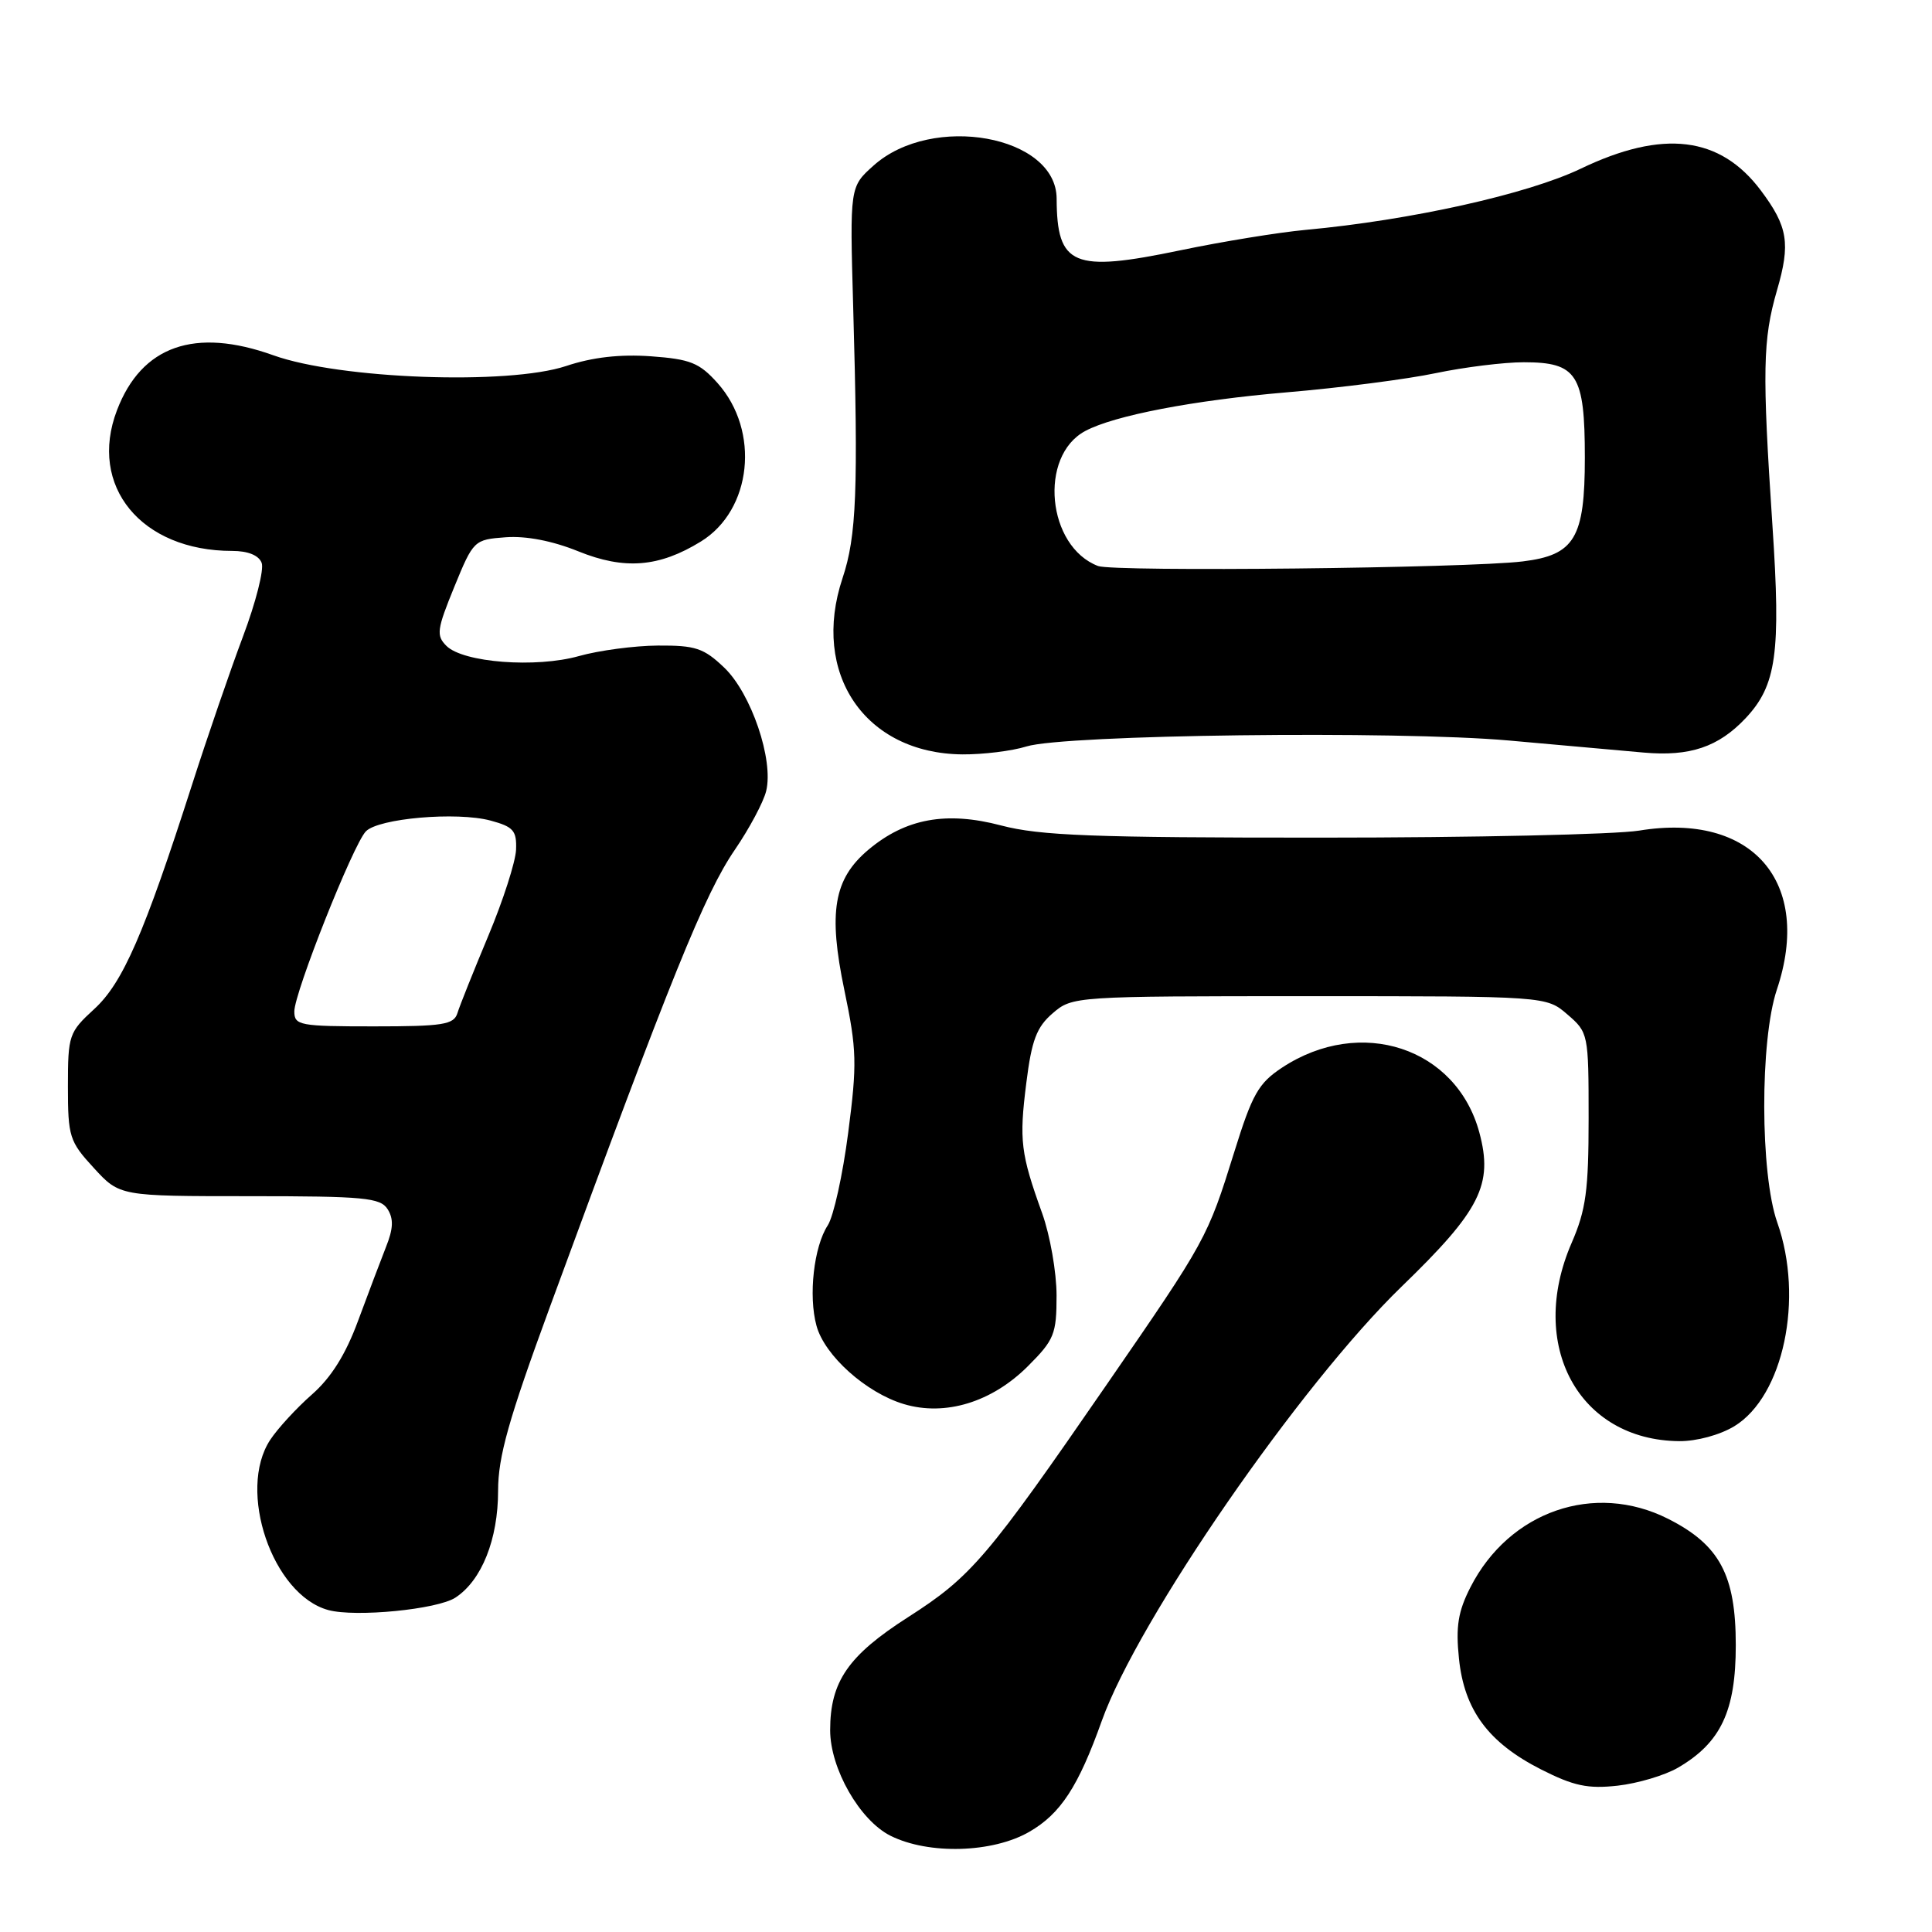 <?xml version="1.0" encoding="UTF-8" standalone="no"?>
<!DOCTYPE svg PUBLIC "-//W3C//DTD SVG 1.1//EN" "http://www.w3.org/Graphics/SVG/1.1/DTD/svg11.dtd" >
<svg xmlns="http://www.w3.org/2000/svg" xmlns:xlink="http://www.w3.org/1999/xlink" version="1.1" viewBox="0 0 256 256">
 <g >
 <path fill="currentColor"
d=" M 136.38 242.73 C 140.53 240.34 142.88 236.75 146.00 228.00 C 150.79 214.62 172.28 183.50 185.72 170.48 C 196.16 160.38 197.88 156.97 196.02 150.06 C 192.98 138.80 180.28 134.62 169.89 141.46 C 166.75 143.53 165.93 144.98 163.54 152.67 C 160.00 164.03 159.84 164.33 146.70 183.38 C 130.79 206.46 128.71 208.91 120.33 214.28 C 112.38 219.37 110.00 222.82 110.00 229.26 C 110.00 234.35 113.92 241.21 118.00 243.25 C 123.05 245.77 131.52 245.53 136.38 242.73 Z  M 222.34 234.23 C 228.02 230.92 230.00 226.72 230.00 218.00 C 230.00 208.69 227.86 204.70 221.03 201.25 C 211.28 196.33 199.98 200.24 194.84 210.32 C 193.20 213.53 192.88 215.53 193.32 219.77 C 194.02 226.60 197.22 230.92 204.22 234.47 C 208.53 236.65 210.39 237.05 214.35 236.61 C 217.01 236.31 220.61 235.24 222.34 234.23 Z  M 60.35 211.69 C 63.83 209.41 66.00 203.97 66.00 197.53 C 66.00 193.02 67.39 188.09 72.86 173.19 C 88.97 129.31 93.38 118.43 97.37 112.60 C 99.29 109.79 101.16 106.29 101.52 104.82 C 102.54 100.70 99.54 91.89 95.97 88.47 C 93.25 85.87 92.15 85.51 87.18 85.54 C 84.06 85.56 79.35 86.19 76.72 86.93 C 71.01 88.54 61.37 87.80 59.15 85.58 C 57.78 84.21 57.89 83.41 60.19 77.78 C 62.73 71.58 62.82 71.50 67.01 71.19 C 69.70 70.99 73.22 71.67 76.62 73.05 C 82.74 75.53 87.32 75.17 92.86 71.76 C 99.64 67.60 100.75 57.11 95.08 50.76 C 92.67 48.07 91.48 47.59 86.25 47.21 C 82.16 46.92 78.51 47.33 75.01 48.50 C 67.33 51.05 45.01 50.23 36.23 47.08 C 25.81 43.34 18.76 45.82 15.50 54.36 C 11.66 64.41 18.71 73.00 30.77 73.00 C 32.85 73.00 34.29 73.58 34.67 74.58 C 35.01 75.46 33.89 79.84 32.20 84.33 C 30.51 88.83 27.47 97.67 25.44 104.00 C 19.10 123.74 16.28 130.23 12.49 133.70 C 9.13 136.78 9.00 137.17 9.00 143.96 C 9.00 150.62 9.20 151.25 12.43 154.76 C 15.86 158.50 15.86 158.50 33.06 158.50 C 48.26 158.50 50.39 158.70 51.36 160.22 C 52.17 161.50 52.12 162.80 51.15 165.22 C 50.44 167.03 48.77 171.43 47.45 175.00 C 45.81 179.46 43.89 182.53 41.33 184.78 C 39.28 186.58 36.80 189.28 35.81 190.78 C 31.38 197.49 36.09 211.32 43.50 213.34 C 47.11 214.32 57.95 213.26 60.35 211.69 Z  M 229.81 188.98 C 236.32 185.01 239.05 172.05 235.50 161.99 C 233.22 155.54 233.19 137.86 235.44 131.14 C 240.22 116.87 232.19 107.60 217.19 110.06 C 214.06 110.57 195.15 110.99 175.16 110.99 C 144.81 111.00 137.81 110.73 132.66 109.38 C 125.39 107.46 120.00 108.45 115.06 112.60 C 110.47 116.47 109.72 120.85 111.89 131.23 C 113.53 139.10 113.58 140.95 112.39 150.09 C 111.67 155.67 110.45 161.19 109.68 162.37 C 107.84 165.18 107.10 171.70 108.19 175.67 C 109.26 179.62 114.76 184.55 119.77 186.05 C 125.25 187.69 131.43 185.80 136.21 181.02 C 139.69 177.54 140.00 176.78 140.00 171.66 C 140.00 168.59 139.14 163.70 138.10 160.79 C 135.24 152.85 135.03 151.12 135.99 143.51 C 136.70 137.81 137.36 136.09 139.49 134.26 C 142.09 132.02 142.37 132.00 173.50 132.00 C 204.89 132.00 204.89 132.00 207.69 134.42 C 210.46 136.80 210.50 136.99 210.50 148.17 C 210.50 157.72 210.15 160.32 208.25 164.69 C 202.36 178.25 209.19 190.84 222.50 190.96 C 224.81 190.98 227.90 190.14 229.81 188.98 Z  M 136.01 98.91 C 141.04 97.34 185.06 96.80 199.92 98.12 C 206.84 98.74 214.89 99.46 217.81 99.72 C 223.91 100.26 227.69 98.99 231.29 95.18 C 235.39 90.82 235.99 86.57 234.86 69.68 C 233.49 49.11 233.57 45.00 235.46 38.47 C 237.27 32.26 236.91 30.03 233.33 25.25 C 227.93 18.04 220.36 17.12 209.46 22.35 C 202.41 25.73 186.90 29.18 173.00 30.46 C 169.43 30.79 161.94 32.01 156.38 33.17 C 142.19 36.13 140.05 35.23 140.01 26.32 C 139.98 17.96 123.53 14.98 115.76 21.93 C 112.60 24.75 112.60 24.75 113.05 40.62 C 113.74 64.96 113.50 71.04 111.64 76.61 C 107.42 89.25 114.62 99.84 127.51 99.96 C 130.26 99.98 134.09 99.51 136.01 98.91 Z  M 39.00 134.02 C 39.00 131.53 46.77 111.96 48.47 110.17 C 50.12 108.43 60.52 107.53 65.00 108.73 C 68.03 109.55 68.48 110.06 68.38 112.60 C 68.31 114.20 66.66 119.34 64.70 124.01 C 62.75 128.68 60.90 133.29 60.61 134.25 C 60.13 135.77 58.69 136.00 49.53 136.00 C 39.70 136.00 39.00 135.87 39.00 134.02 Z  M 145.50 75.00 C 138.74 72.43 137.59 60.43 143.80 57.11 C 147.62 55.06 158.14 53.04 170.45 51.99 C 177.57 51.39 186.48 50.24 190.26 49.44 C 194.04 48.65 199.28 48.00 201.91 48.00 C 208.97 48.00 210.00 49.60 210.00 60.64 C 210.00 71.30 208.65 73.55 201.77 74.39 C 194.43 75.29 147.60 75.79 145.50 75.00 Z "/>
</g>
</svg>